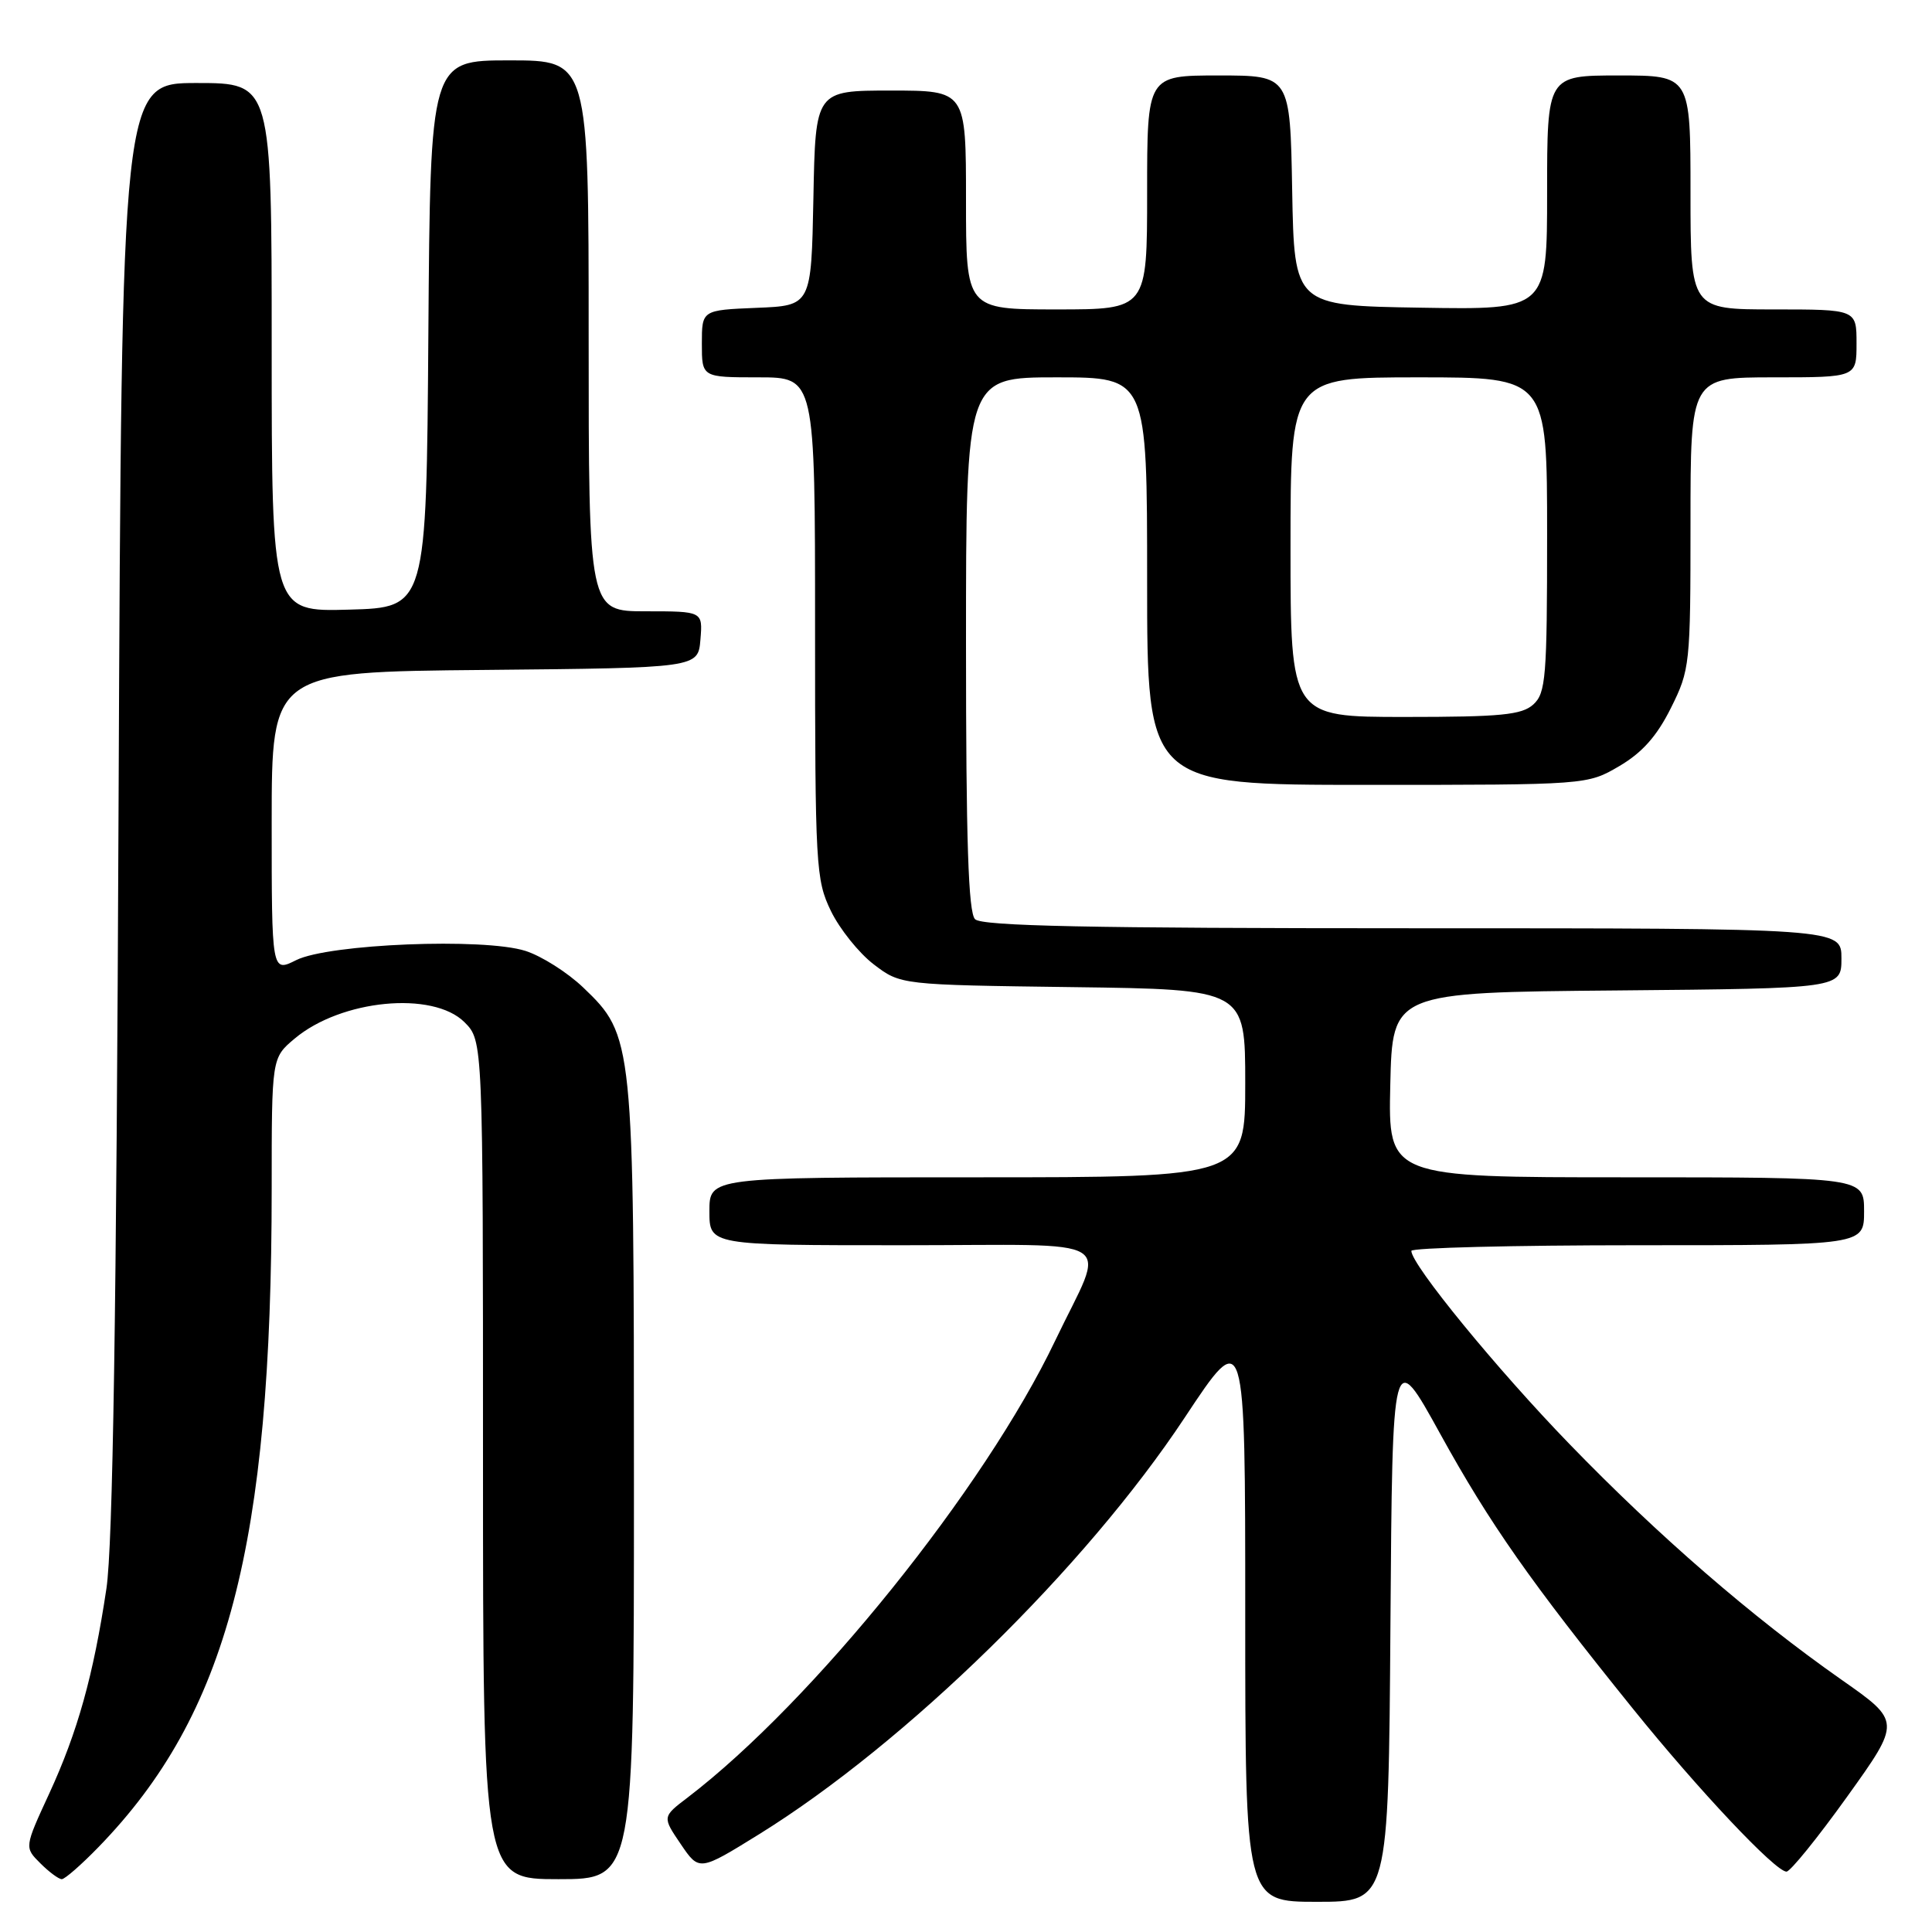 <?xml version="1.0" encoding="UTF-8" standalone="no"?>
<!DOCTYPE svg PUBLIC "-//W3C//DTD SVG 1.1//EN" "http://www.w3.org/Graphics/SVG/1.1/DTD/svg11.dtd" >
<svg xmlns="http://www.w3.org/2000/svg" xmlns:xlink="http://www.w3.org/1999/xlink" version="1.1" viewBox="0 0 256 256">
 <g >
 <path fill="currentColor"
d=" M 184.24 215.25 C 184.50 178.50 184.50 178.50 190.84 190.00 C 197.42 201.93 202.79 209.58 216.35 226.39 C 225.05 237.18 235.25 248.00 236.72 248.00 C 237.22 248.00 240.85 243.52 244.77 238.05 C 251.90 228.10 251.90 228.10 243.99 222.56 C 232.17 214.27 219.74 203.51 207.98 191.36 C 198.37 181.45 187.03 167.60 187.01 165.75 C 187.00 165.34 200.50 165.00 217.00 165.00 C 247.00 165.00 247.00 165.00 247.00 160.50 C 247.00 156.00 247.00 156.00 215.47 156.00 C 183.94 156.00 183.94 156.00 184.22 143.75 C 184.50 131.50 184.50 131.50 214.25 131.24 C 244.00 130.97 244.00 130.97 244.00 126.99 C 244.00 123.00 244.00 123.00 187.20 123.00 C 144.36 123.00 130.11 122.71 129.20 121.80 C 128.31 120.91 128.00 111.42 128.00 85.30 C 128.00 50.00 128.00 50.00 140.00 50.00 C 152.00 50.00 152.00 50.00 152.00 77.00 C 152.00 104.00 152.00 104.00 181.16 104.00 C 210.32 104.00 210.32 104.00 214.57 101.51 C 217.59 99.74 219.55 97.54 221.40 93.82 C 223.93 88.75 224.00 88.08 224.00 69.30 C 224.00 50.00 224.00 50.00 235.00 50.00 C 246.00 50.00 246.00 50.00 246.00 45.50 C 246.00 41.00 246.00 41.00 235.00 41.00 C 224.00 41.00 224.00 41.00 224.00 25.50 C 224.00 10.00 224.00 10.00 214.50 10.00 C 205.00 10.00 205.00 10.00 205.00 25.52 C 205.00 41.05 205.00 41.05 188.25 40.77 C 171.50 40.50 171.50 40.50 171.22 25.25 C 170.95 10.00 170.95 10.00 161.47 10.00 C 152.00 10.00 152.00 10.00 152.00 25.50 C 152.00 41.00 152.00 41.00 140.00 41.00 C 128.00 41.00 128.00 41.00 128.00 26.50 C 128.00 12.00 128.00 12.00 118.03 12.00 C 108.05 12.00 108.05 12.00 107.78 26.25 C 107.50 40.50 107.50 40.50 100.25 40.79 C 93.00 41.09 93.00 41.09 93.00 45.54 C 93.00 50.00 93.00 50.00 100.50 50.00 C 108.00 50.00 108.00 50.00 108.00 83.18 C 108.00 114.86 108.10 116.57 110.10 120.71 C 111.26 123.10 113.81 126.28 115.77 127.78 C 119.34 130.50 119.34 130.50 142.17 130.80 C 165.00 131.10 165.00 131.10 165.00 143.55 C 165.00 156.00 165.00 156.00 129.50 156.00 C 94.00 156.00 94.00 156.00 94.00 160.50 C 94.00 165.00 94.00 165.00 119.57 165.00 C 149.09 165.00 146.60 163.44 139.81 177.66 C 130.47 197.23 107.75 225.46 91.13 238.17 C 87.75 240.74 87.75 240.74 90.20 244.35 C 92.65 247.96 92.65 247.96 100.58 243.05 C 120.06 230.97 143.84 207.70 156.98 187.84 C 165.00 175.73 165.00 175.73 165.00 213.86 C 165.00 252.00 165.00 252.00 174.49 252.00 C 183.98 252.00 183.98 252.00 184.24 215.25 Z  M 13.05 244.75 C 30.13 227.17 36.00 204.82 36.00 157.44 C 36.00 140.18 36.00 140.18 39.03 137.63 C 45.19 132.44 57.36 131.27 61.55 135.45 C 64.00 137.91 64.00 137.91 64.00 193.45 C 64.00 249.00 64.00 249.00 74.00 249.00 C 84.00 249.00 84.00 249.00 84.00 196.68 C 84.00 137.80 83.94 137.22 77.28 130.85 C 75.20 128.86 71.76 126.68 69.63 126.00 C 64.11 124.24 43.56 125.07 39.25 127.22 C 36.00 128.85 36.00 128.85 36.00 108.94 C 36.00 89.03 36.00 89.03 64.25 88.77 C 92.50 88.50 92.50 88.50 92.81 84.75 C 93.12 81.00 93.12 81.00 85.56 81.00 C 78.00 81.00 78.00 81.00 78.00 44.50 C 78.00 8.00 78.00 8.00 67.51 8.00 C 57.02 8.00 57.02 8.00 56.76 44.25 C 56.50 80.50 56.50 80.50 46.25 80.78 C 36.00 81.07 36.00 81.07 36.00 46.03 C 36.00 11.00 36.00 11.00 26.06 11.00 C 16.13 11.00 16.13 11.00 15.71 106.75 C 15.43 174.17 14.95 204.87 14.10 210.50 C 12.38 222.00 10.28 229.50 6.53 237.64 C 3.23 244.79 3.23 244.79 5.34 246.89 C 6.50 248.05 7.78 249.00 8.19 249.00 C 8.59 249.00 10.78 247.09 13.05 244.75 Z  M 171.00 72.50 C 171.00 50.00 171.00 50.00 188.00 50.00 C 205.00 50.00 205.00 50.00 205.00 70.85 C 205.00 89.77 204.83 91.84 203.17 93.35 C 201.64 94.73 198.88 95.00 186.17 95.00 C 171.00 95.00 171.00 95.00 171.00 72.50 Z "/>
</g>
</svg>